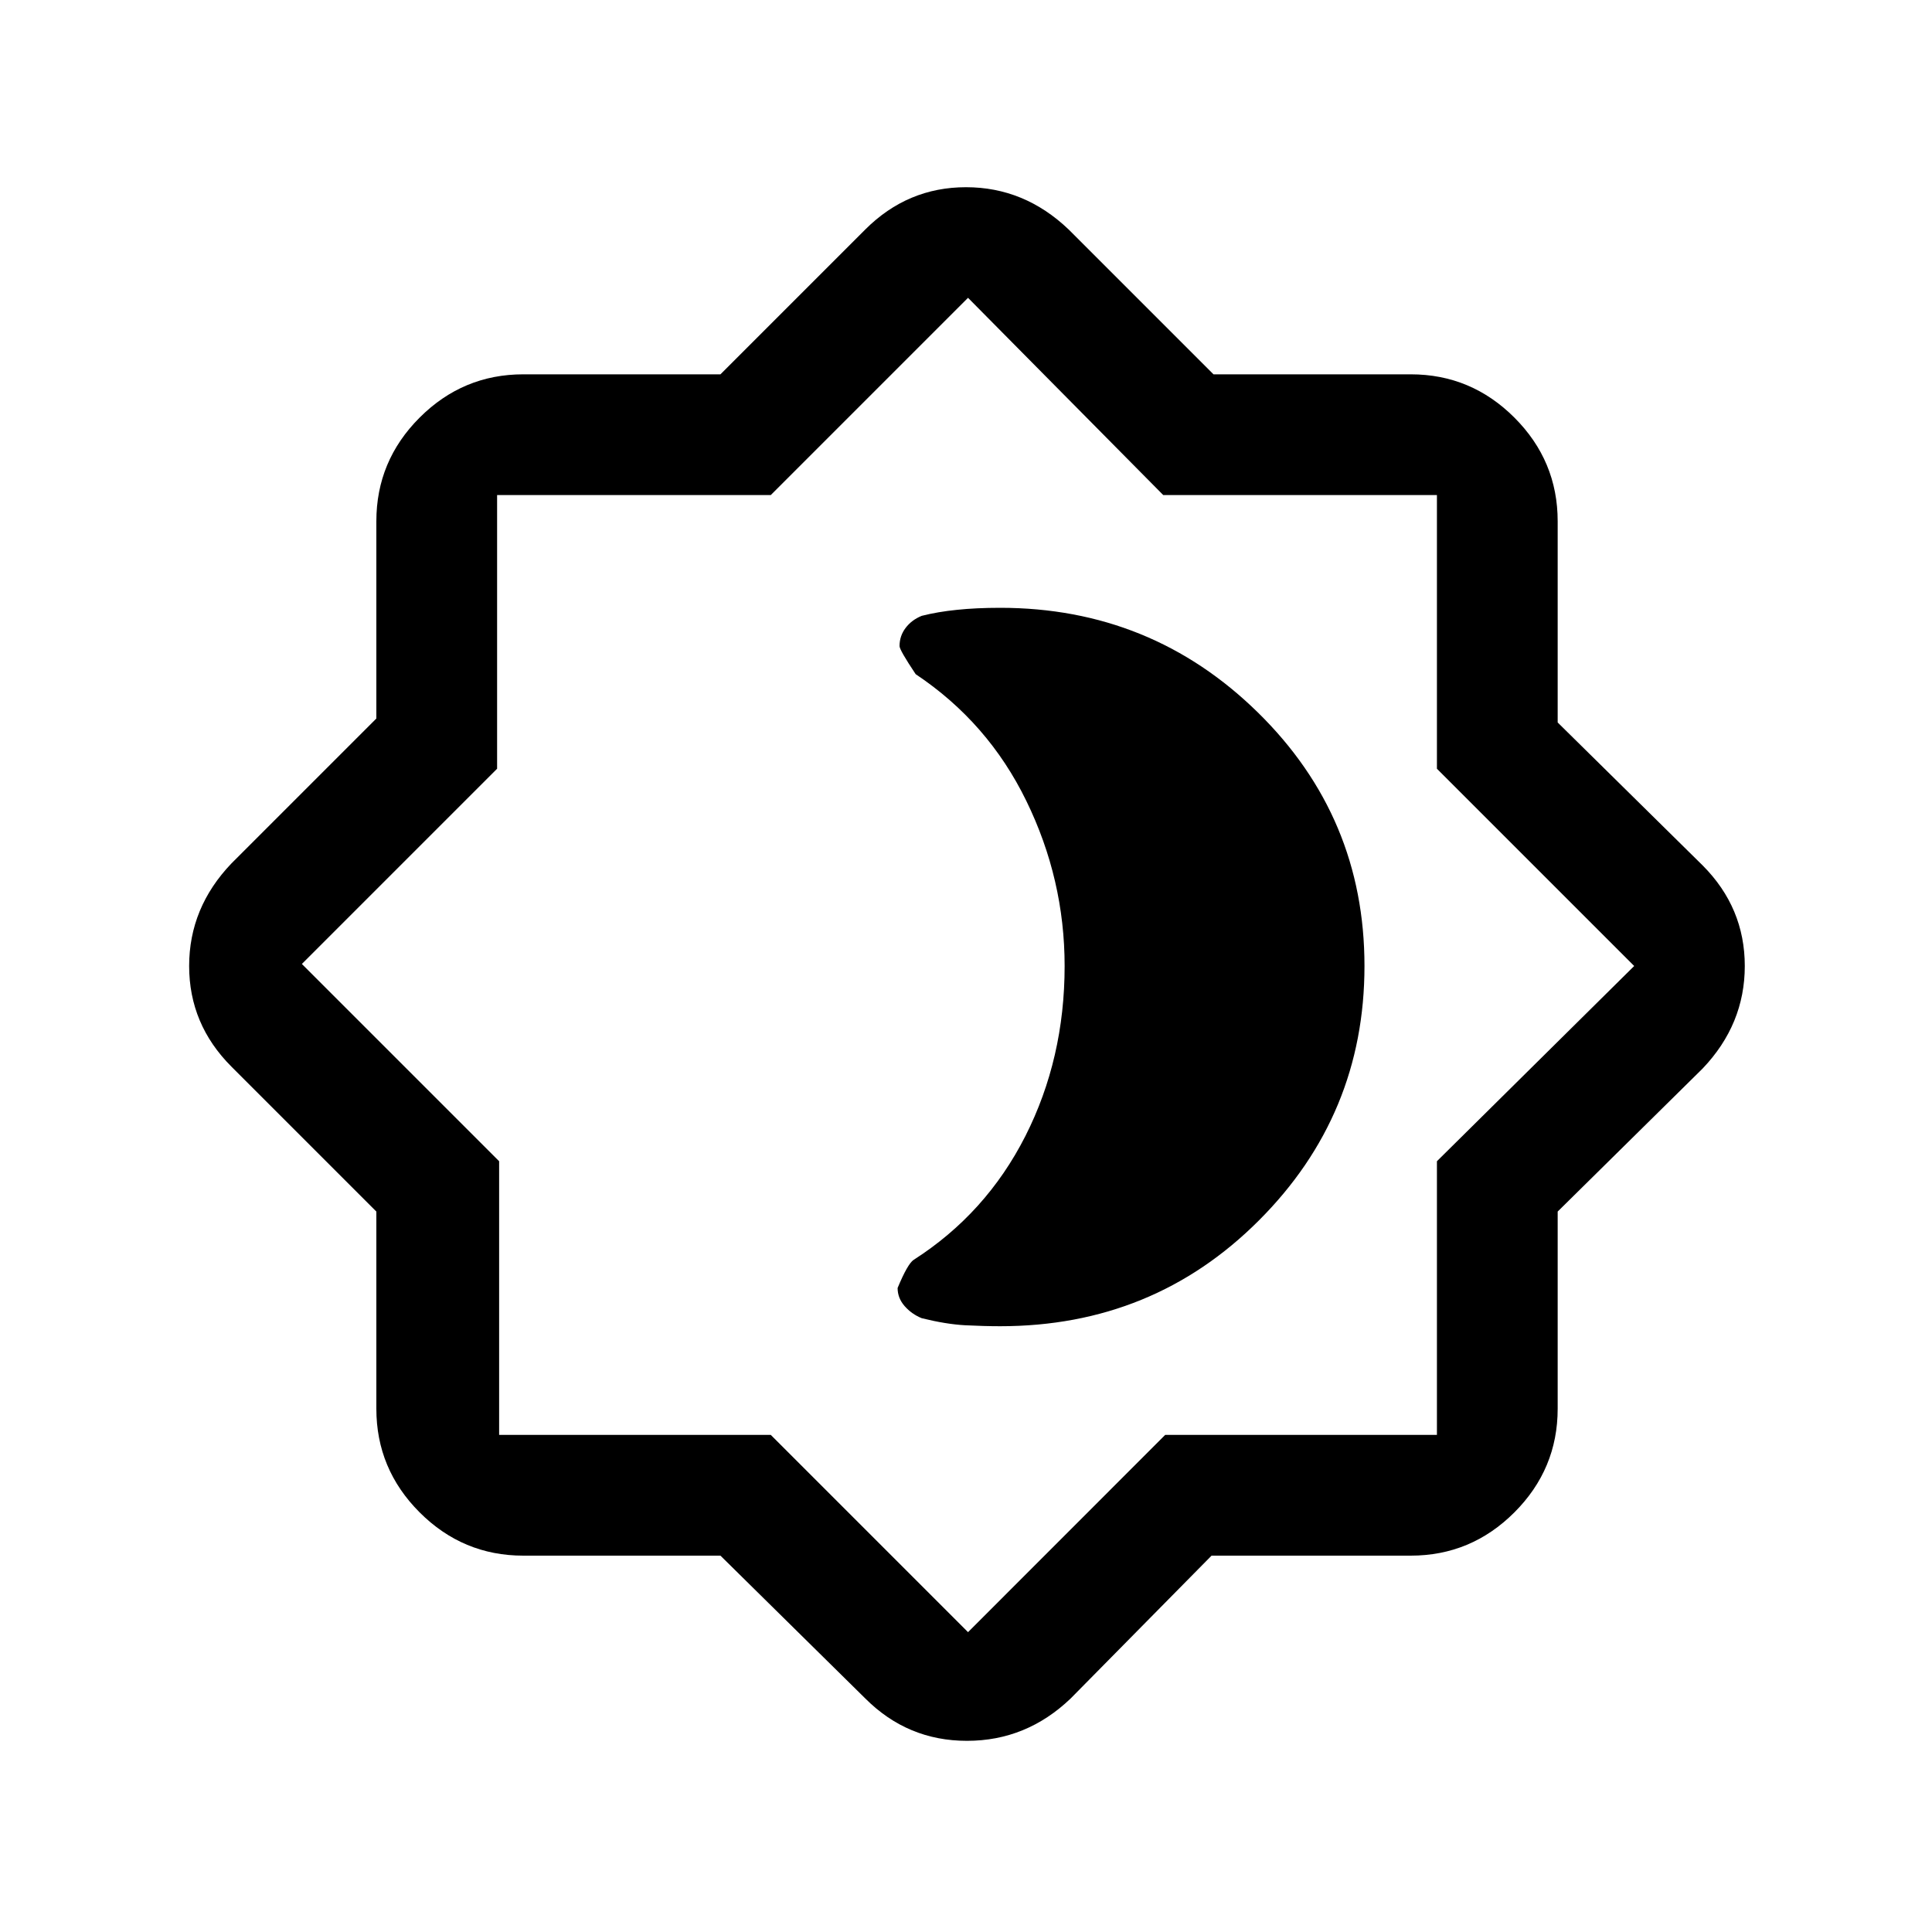 <svg xmlns="http://www.w3.org/2000/svg" height="20" width="20"><path d="M7.458 16.104H5.417Q4.792 16.104 4.344 15.656Q3.896 15.208 3.896 14.583V12.542L2.396 11.042Q1.958 10.604 1.958 10Q1.958 9.396 2.396 8.938L3.896 7.438V5.396Q3.896 4.771 4.344 4.323Q4.792 3.875 5.417 3.875H7.458L8.958 2.375Q9.396 1.938 10 1.938Q10.604 1.938 11.062 2.375L12.562 3.875H14.604Q15.229 3.875 15.677 4.323Q16.125 4.771 16.125 5.396V7.479L17.625 8.958Q18.062 9.396 18.062 10Q18.062 10.604 17.625 11.062L16.125 12.542V14.583Q16.125 15.208 15.677 15.656Q15.229 16.104 14.604 16.104H12.542L11.083 17.583Q10.625 18.021 10.01 18.021Q9.396 18.021 8.958 17.583ZM10 10ZM10.021 16.896 12.062 14.854H14.875V12.021L16.917 10L14.875 7.958V5.125H12.042L10.021 3.083L7.979 5.125H5.146V7.958L3.125 9.979L5.167 12.021V14.854H7.979ZM10.354 13.729Q11.938 13.729 13.031 12.635Q14.125 11.542 14.125 10Q14.125 8.458 13.021 7.375Q11.917 6.292 10.354 6.292Q10.104 6.292 9.906 6.313Q9.708 6.333 9.542 6.375Q9.438 6.417 9.375 6.5Q9.312 6.583 9.312 6.688Q9.312 6.729 9.479 6.979Q10.229 7.479 10.625 8.292Q11.021 9.104 11.021 10Q11.021 10.958 10.615 11.76Q10.208 12.562 9.458 13.042Q9.396 13.083 9.292 13.333Q9.292 13.438 9.365 13.521Q9.438 13.604 9.542 13.646Q9.792 13.708 9.99 13.719Q10.188 13.729 10.354 13.729Z"/></svg>